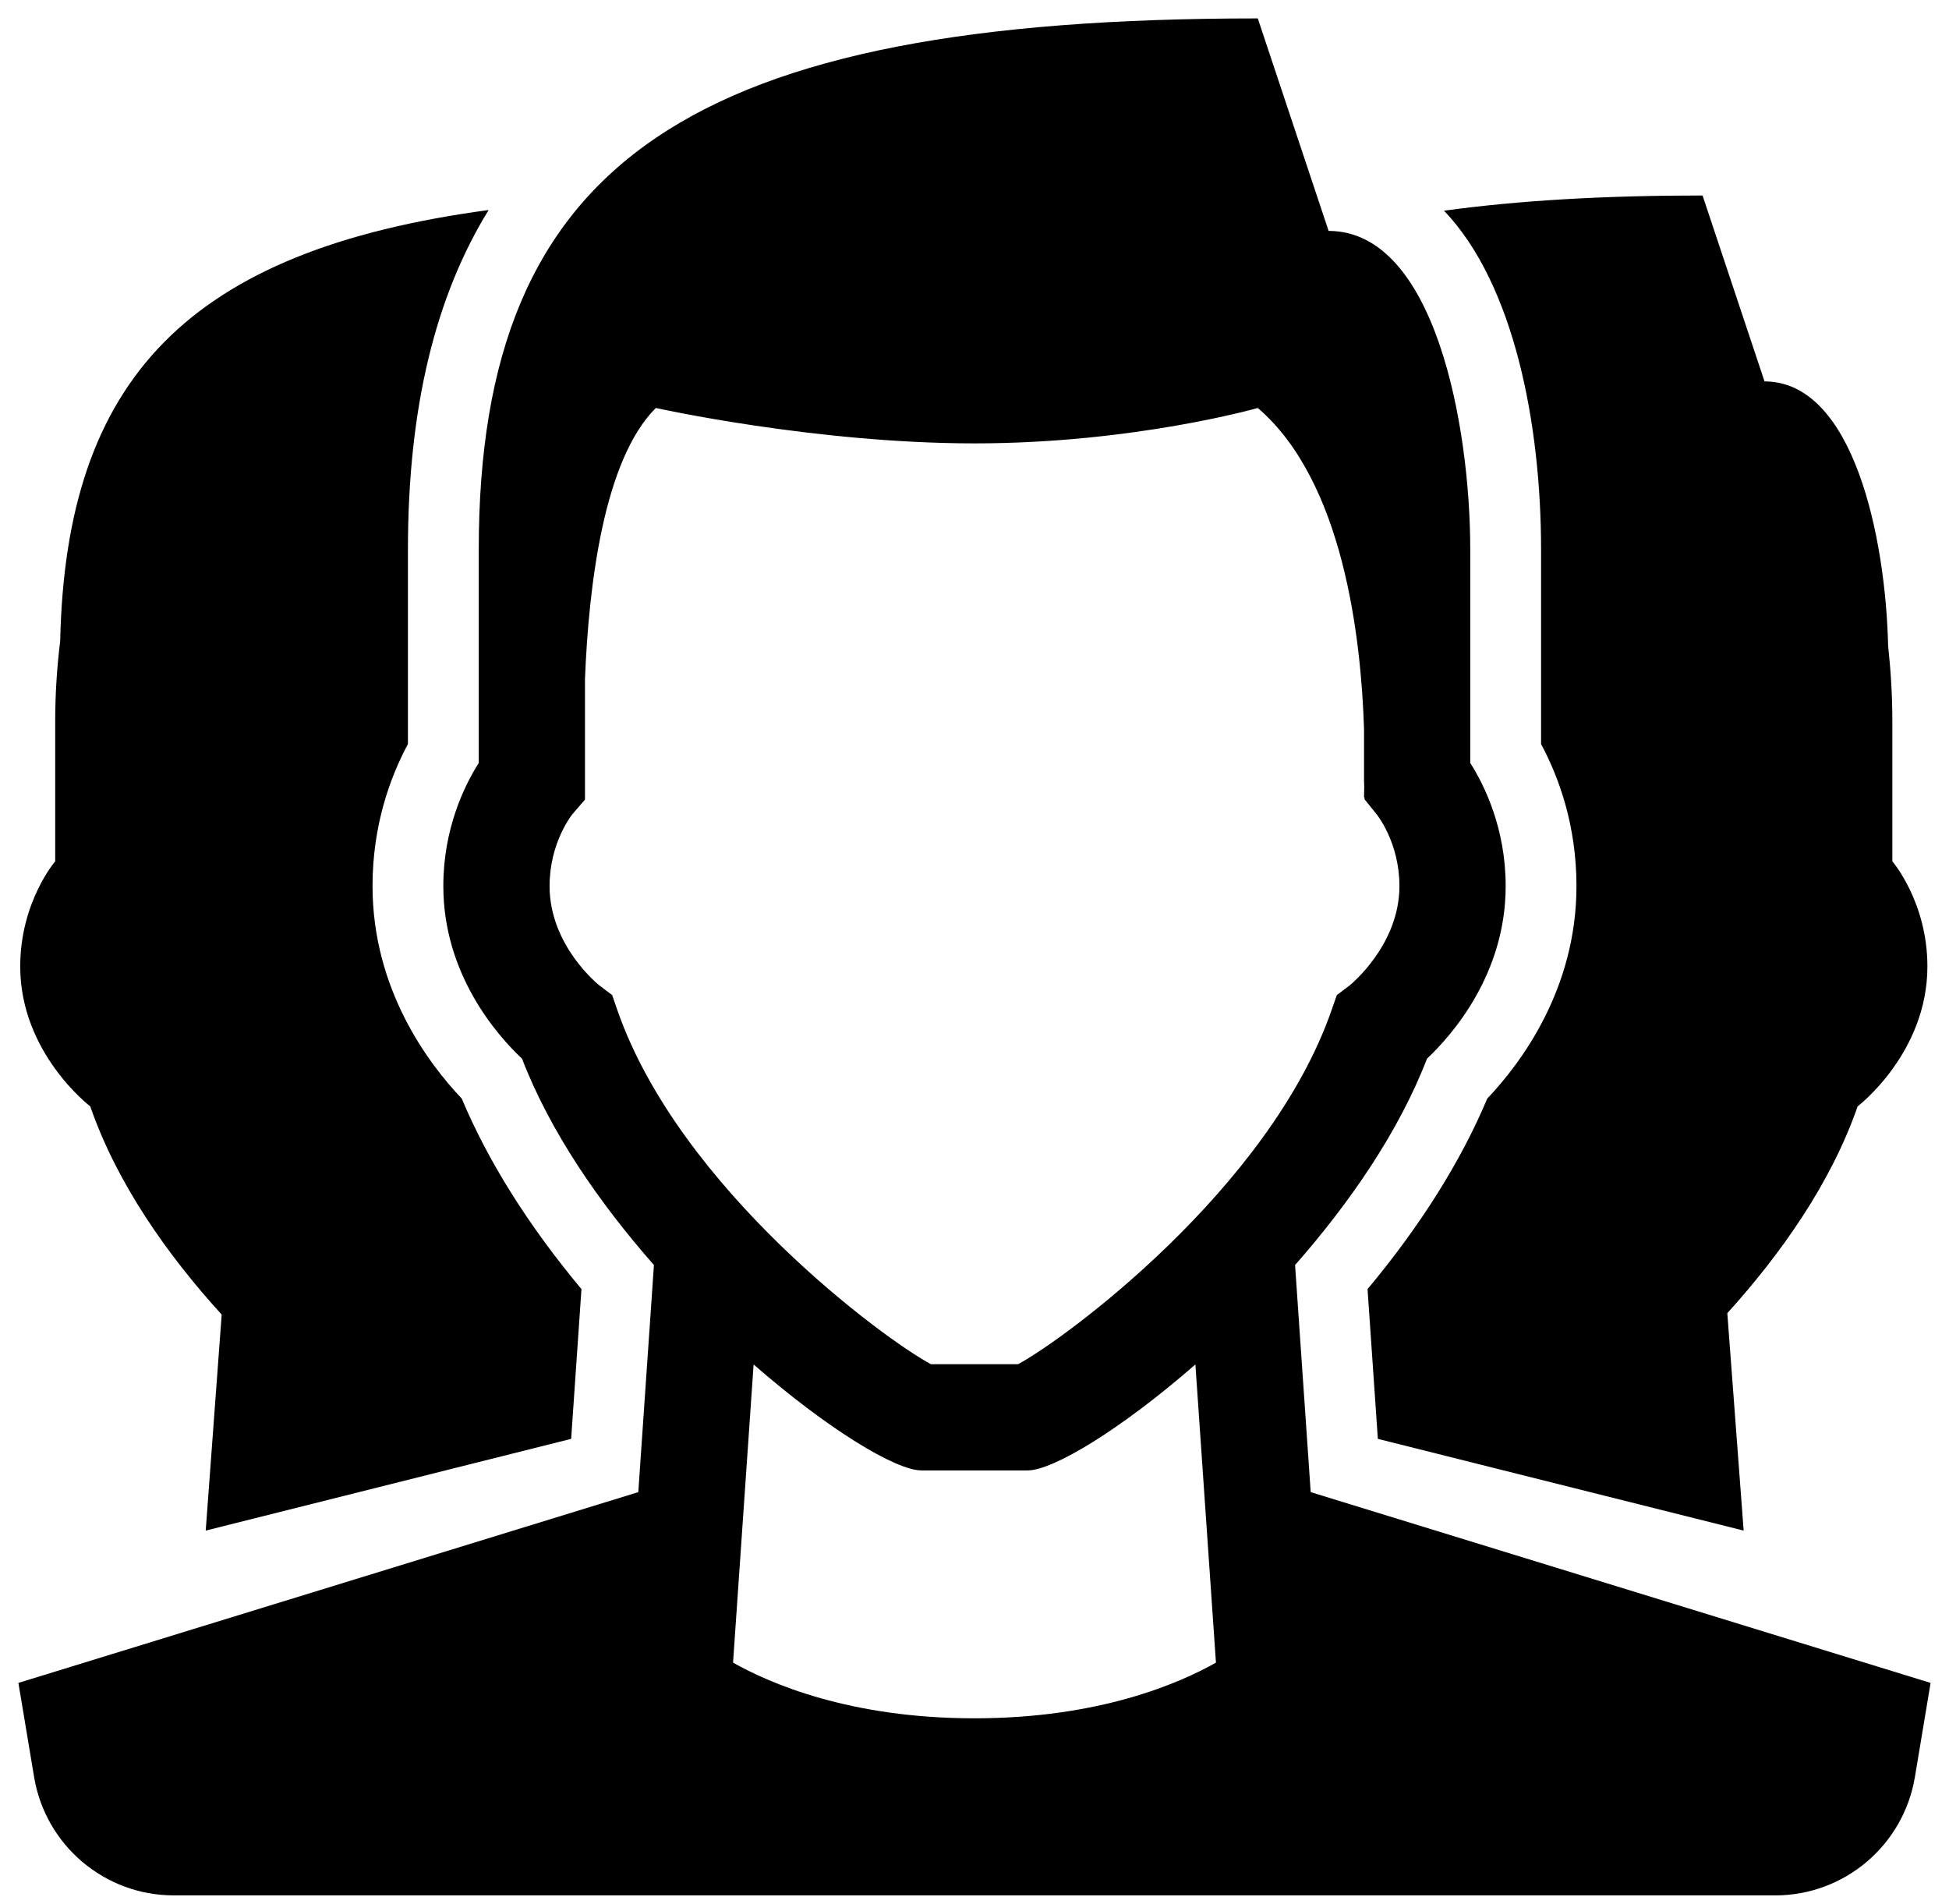 <svg width="86" height="84" viewBox="0 0 86 84" fill="none" xmlns="http://www.w3.org/2000/svg">
<path d="M55.5 0.812C30.5 0.812 21.125 7.062 21.125 24.25V32.062V33.662C20.488 34.666 19.562 36.561 19.562 39.094C19.562 42.97 21.912 45.652 23.035 46.711C24.279 49.941 26.447 53.075 28.855 55.814L28.165 65.833L0.812 74.25L1.505 78.403C2.007 81.416 4.615 83.625 7.67 83.625H78.33C81.385 83.625 83.992 81.416 84.495 78.403L85.188 74.25L57.835 65.833L57.145 55.814C59.553 53.074 61.721 49.941 62.965 46.711C64.088 45.652 66.438 42.97 66.438 39.094C66.438 36.561 65.513 34.666 64.875 33.662V33.625V24.25C64.875 18.781 63.312 10.188 58.625 10.188L55.5 0.812ZM75.126 8.625C70.798 8.625 67.015 8.843 63.718 9.296C66.812 12.531 68 18.719 68 24.25V32.828C68.797 34.313 69.562 36.438 69.562 39.094C69.562 43.641 67.11 46.906 65.626 48.469C64.469 51.219 62.703 54.048 60.343 56.876L60.798 63.483L76.939 67.53L76.218 57.938C78.593 55.313 80.796 52.189 81.968 48.814C81.968 48.814 85.047 46.468 85.047 42.64C85.047 39.796 83.5 38.001 83.5 38.001V31.812C83.5 30.593 83.423 29.517 83.314 28.501C83.204 23.704 81.782 16.828 77.86 16.828L75.126 8.625ZM21.561 9.266C8.311 11.047 2.906 16.719 2.656 28.281C2.515 29.422 2.436 30.609 2.436 31.812V38.001C2.436 38.001 0.892 39.796 0.892 42.64C0.892 46.468 3.983 48.814 3.983 48.814C5.155 52.204 7.375 55.359 9.782 57.999L9.077 67.53L25.202 63.483L25.657 56.876C23.297 54.048 21.53 51.219 20.374 48.469C18.89 46.906 16.438 43.641 16.438 39.094C16.438 36.438 17.203 34.313 18 32.828V24.25C18 17.906 19.249 13.016 21.561 9.266ZM28.938 18C28.938 18 35.969 19.562 43 19.562C50.031 19.562 55.5 18 55.5 18C59.286 21.245 60.059 28.163 60.188 32.157V34.406L60.197 34.711C60.193 34.794 60.188 35.188 60.188 35.188L60.209 35.181L60.212 35.267L60.734 35.914C60.776 35.965 61.75 37.183 61.75 39.094C61.75 41.717 59.56 43.47 59.553 43.476L58.988 43.903L58.753 44.575C56.008 52.461 46.926 59.127 44.92 60.188H41.077C39.071 59.127 29.989 52.461 27.244 44.575L27.012 43.903L26.447 43.476C26.427 43.459 24.25 41.736 24.25 39.094C24.25 37.183 25.225 35.965 25.245 35.938L25.812 35.279V29.954C25.981 25.782 26.644 20.293 28.938 18ZM33.253 60.2C36.526 63.057 39.528 64.875 40.656 64.875H45.344C46.472 64.875 49.474 63.057 52.747 60.2L53.654 73.356C52.028 74.272 48.505 75.812 43 75.812C37.495 75.812 33.972 74.272 32.346 73.356L33.253 60.2Z" fill="black"/>
</svg>
